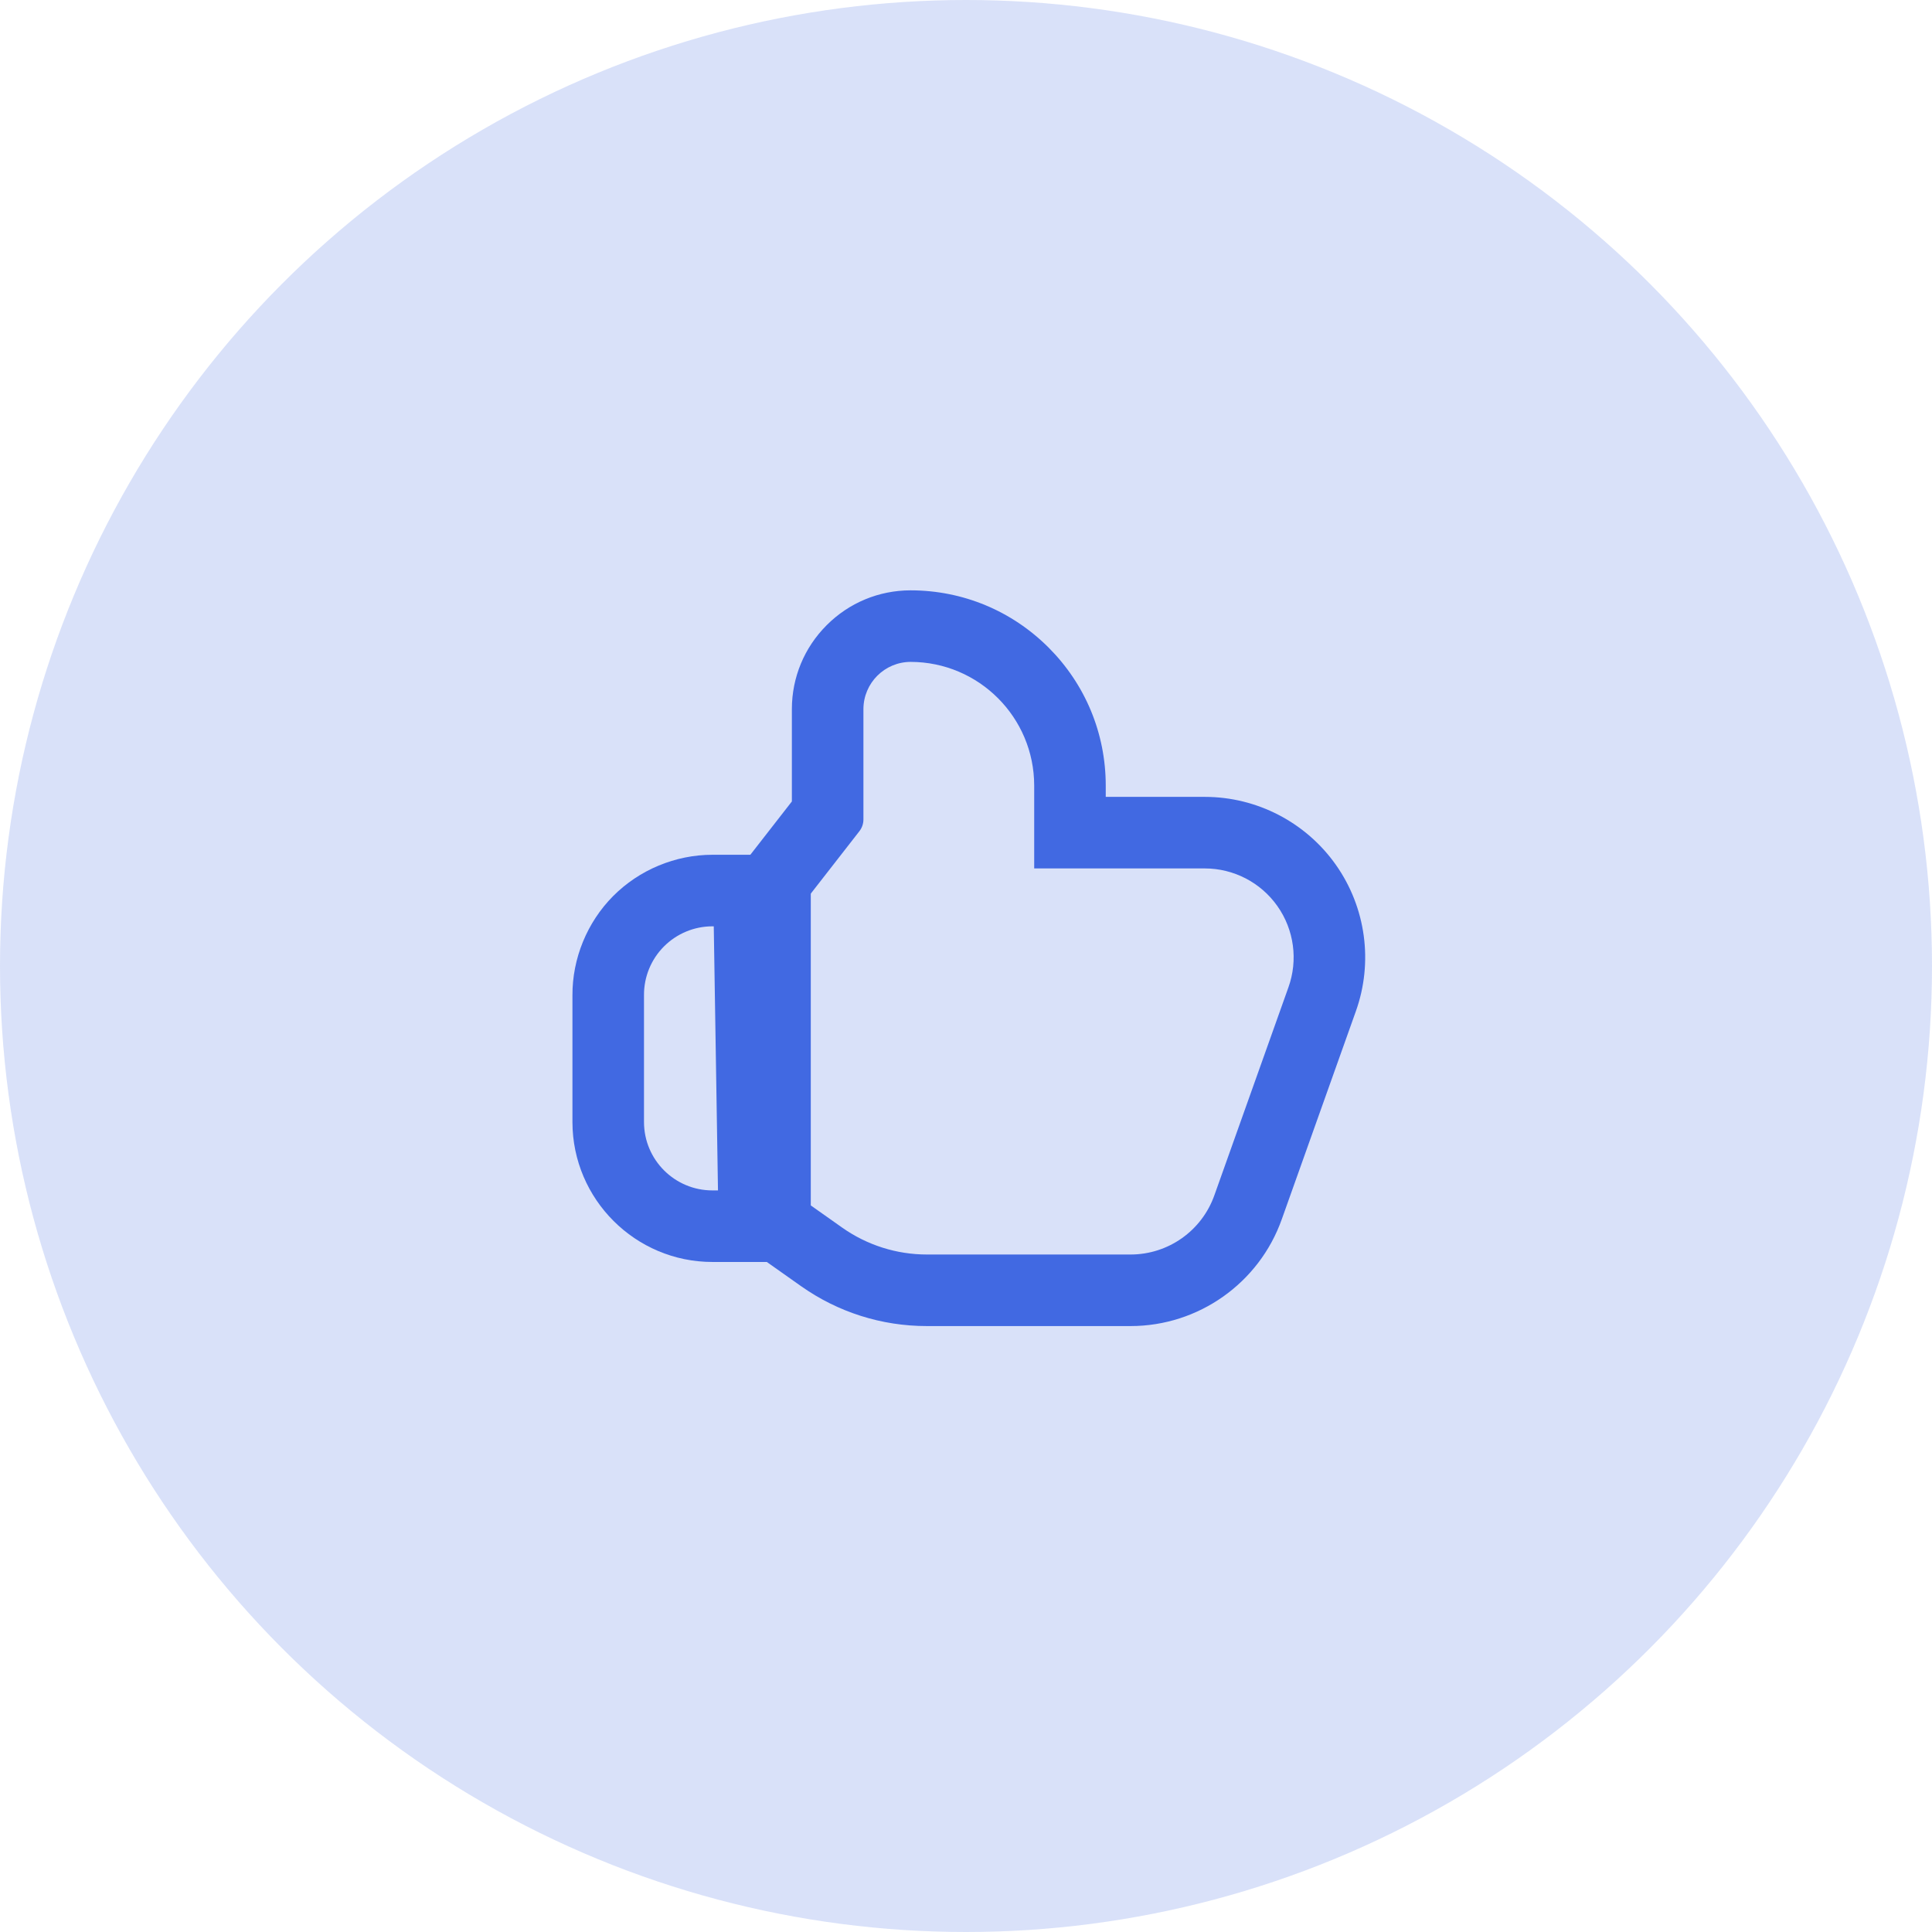 <svg xmlns="http://www.w3.org/2000/svg" width="108" height="108" viewBox="0 0 108 108">
  <g id="Group_112" data-name="Group 112" transform="translate(-127 -1954)">
    <circle id="Ellipse_25" data-name="Ellipse 25" cx="54" cy="54" r="54" transform="translate(127 1954)" fill="#4169e2" opacity="0.2"/>
    <g id="Layer_1" data-name="Layer 1" transform="translate(163 1991)">
      <g id="like" transform="translate(0)">
        <g id="Path_402" data-name="Path 402" transform="translate(0 -9.018)" fill="none">
          <path d="M5.323,23.8h-1.5A3.826,3.826,0,0,0,0,27.651v7.093a3.826,3.826,0,0,0,3.826,3.82h1.5Z" stroke="none"/>
          <path d="M 3.826 23.8 C 2.807 23.8 1.83 24.207 1.112 24.929 C 0.393 25.652 -0.007 26.632 -4.625320434570313e-05 27.651 L -4.625320434570313e-05 34.743 C 0.003 36.854 1.715 38.563 3.826 38.563 L 5.323 38.563 L 5.323 23.8 L 3.826 23.8 M 3.826 19.8 L 5.323 19.8 L 9.323 19.8 L 9.323 23.8 L 9.323 38.563 L 9.323 42.563 L 5.323 42.563 L 3.826 42.563 C -0.482 42.563 -3.993 39.058 -4 34.75 L -4 34.747 L -4 34.743 L -4 27.662 C -4.01 25.598 -3.181 23.575 -1.726 22.11 C -0.267 20.642 1.756 19.8 3.826 19.8 Z" stroke="none" fill="#4169e2"/>
        </g>
        <g id="Path_403" data-name="Path 403" transform="translate(-4.82)" fill="none">
          <path d="M12.956,29.545,15.9,31.625a8.2,8.2,0,0,0,4.745,1.5H32.017a4.969,4.969,0,0,0,4.689-3.317L40.842,18.2a4.969,4.969,0,0,0-4.689-6.652H26.632V6.913A6.919,6.919,0,0,0,19.726,0a2.646,2.646,0,0,0-2.64,2.64V8.807a1.081,1.081,0,0,1-.23.665l-4.136,5.31Z" stroke="none"/>
          <path d="M 20.633 33.128 C 20.637 33.128 20.641 33.128 20.645 33.128 L 32.017 33.128 C 32.018 33.128 32.019 33.128 32.02 33.128 C 34.127 33.128 36.005 31.799 36.706 29.812 L 40.842 18.198 C 41.391 16.673 41.162 14.976 40.228 13.652 C 39.298 12.331 37.783 11.546 36.168 11.546 C 36.163 11.546 36.158 11.546 36.153 11.546 L 26.632 11.546 L 26.632 6.913 C 26.629 3.099 23.54 0.007 19.726 -2.846069264705875e-06 C 18.269 0.003 17.09 1.183 17.086 2.64 L 17.086 8.807 C 17.086 9.048 17.005 9.282 16.856 9.471 L 12.72 14.782 L 12.956 29.545 L 15.9 31.625 C 17.285 32.603 18.938 33.128 20.633 33.128 M 20.633 37.128 L 20.633 37.128 C 18.098 37.128 15.663 36.355 13.592 34.892 L 10.647 32.811 L 8.989 31.639 L 8.957 29.609 L 8.721 14.846 L 8.698 13.436 L 9.564 12.324 L 13.086 7.802 L 13.086 2.64 L 13.086 2.635 L 13.086 2.63 C 13.09 0.861 13.782 -0.802 15.033 -2.053 C 16.284 -3.305 17.947 -3.996 19.716 -4 L 19.725 -4 L 19.733 -4 C 22.644 -3.995 25.38 -2.858 27.438 -0.799 C 29.495 1.261 30.629 3.998 30.632 6.909 L 30.632 7.546 L 36.152 7.546 L 36.168 7.546 C 39.08 7.546 41.82 8.967 43.498 11.347 C 45.18 13.733 45.595 16.798 44.608 19.545 L 40.475 31.15 C 39.211 34.726 35.814 37.128 32.02 37.128 L 20.645 37.128 L 20.633 37.128 Z" stroke="none" fill="#4169e2"/>
        </g>
      </g>
    </g>
  </g>
</svg>
